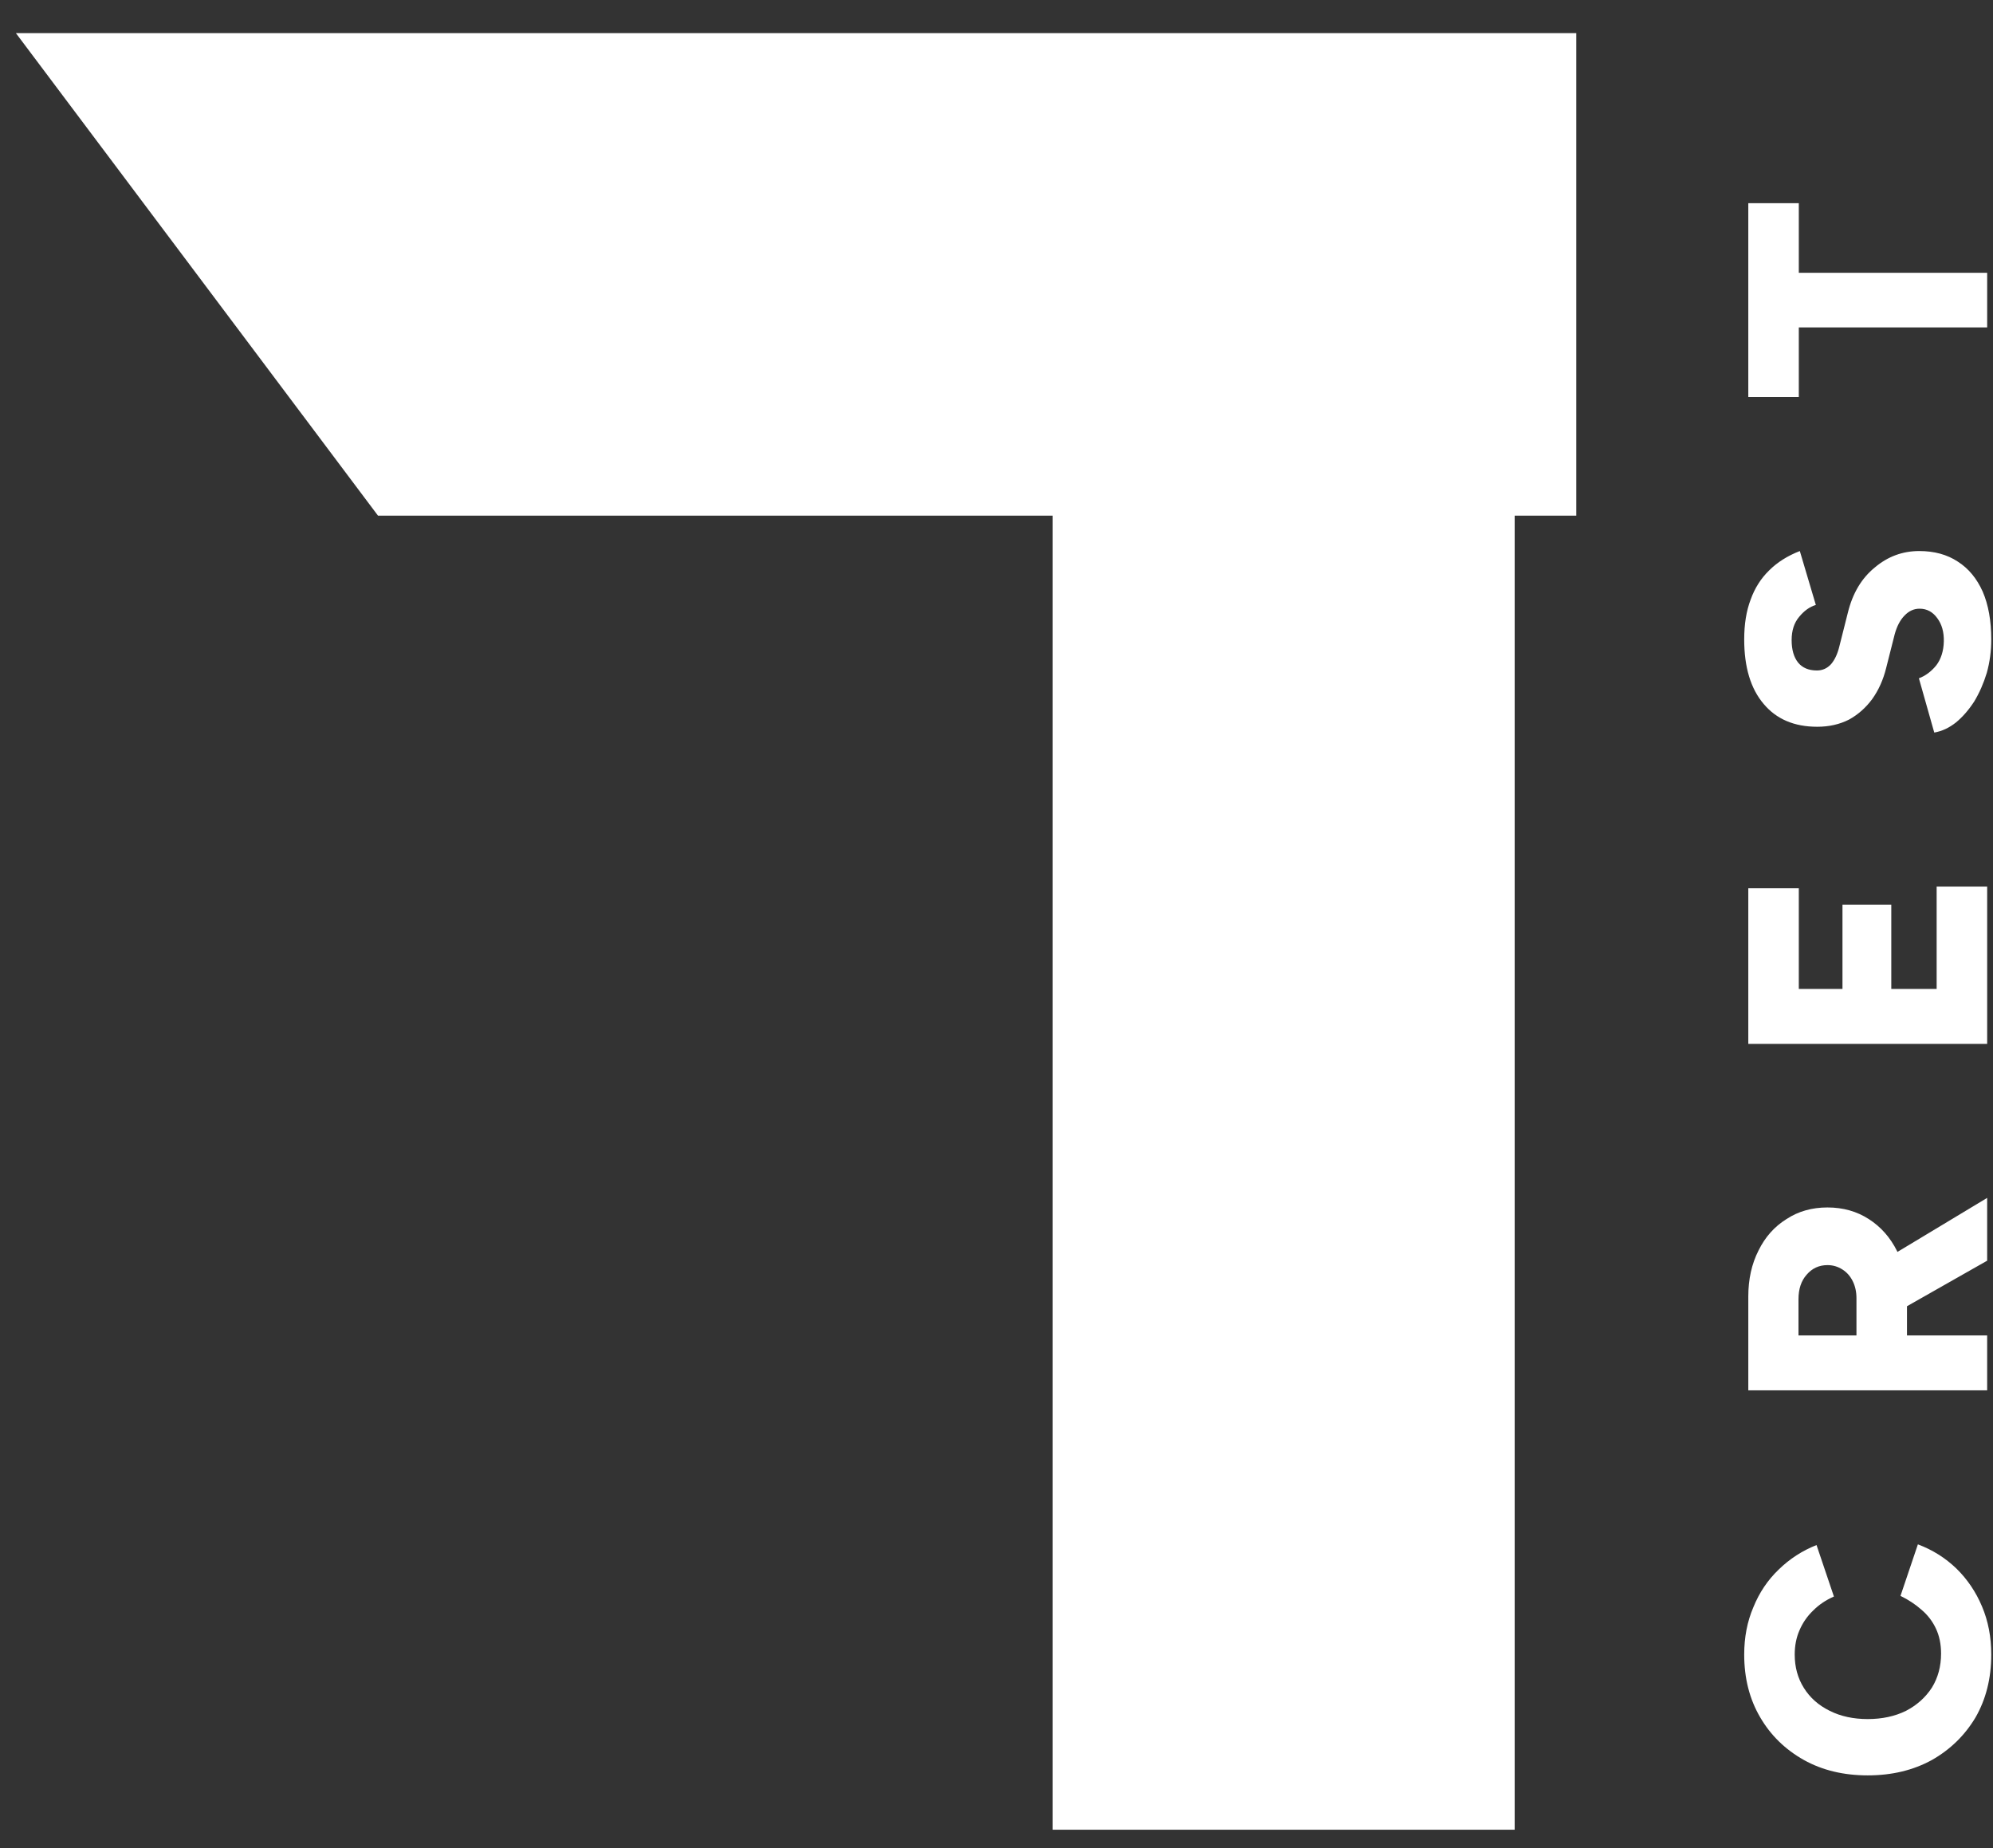 <svg width="55" height="51" viewBox="0 0 55 51" fill="none" xmlns="http://www.w3.org/2000/svg">
<rect x="0" y="0" width="55" height="51" fill="#333333" stroke="none"/>
<path d="M29.051 50.492V14.229H10.431L0.438 0.913H43.5V14.229H41.8V50.492H29.051Z" fill="white"/>
<path d="M54.952 45.658C54.952 46.311 54.807 46.889 54.519 47.391C54.223 47.887 53.822 48.279 53.313 48.568C52.798 48.851 52.208 48.992 51.543 48.992C50.877 48.992 50.29 48.851 49.782 48.568C49.267 48.279 48.865 47.887 48.576 47.391C48.281 46.889 48.134 46.311 48.134 45.658C48.134 45.181 48.218 44.745 48.388 44.349C48.551 43.948 48.783 43.602 49.085 43.313C49.386 43.019 49.735 42.792 50.13 42.636L50.61 44.057C50.391 44.152 50.199 44.28 50.036 44.444C49.873 44.6 49.747 44.783 49.659 44.99C49.571 45.191 49.528 45.413 49.528 45.658C49.528 46.004 49.612 46.311 49.782 46.581C49.951 46.851 50.19 47.062 50.497 47.212C50.799 47.363 51.147 47.438 51.543 47.438C51.938 47.438 52.29 47.363 52.597 47.212C52.899 47.055 53.137 46.842 53.313 46.572C53.483 46.296 53.567 45.982 53.567 45.63C53.567 45.373 53.52 45.144 53.426 44.943C53.332 44.742 53.2 44.569 53.031 44.425C52.861 44.274 52.666 44.145 52.447 44.039L52.927 42.617C53.329 42.767 53.684 42.99 53.991 43.285C54.292 43.58 54.528 43.929 54.697 44.331C54.867 44.732 54.952 45.175 54.952 45.658Z" fill="white"/>
<path d="M54.839 38.367H48.247V35.777C48.247 35.3 48.341 34.877 48.53 34.506C48.712 34.136 48.969 33.847 49.302 33.64C49.628 33.426 50.005 33.32 50.432 33.32C50.859 33.32 51.239 33.426 51.571 33.64C51.904 33.853 52.165 34.148 52.353 34.525C52.535 34.895 52.626 35.322 52.626 35.806V36.851H54.839V38.367ZM54.839 34.789L52.221 36.276L51.383 35.137L54.839 33.056V34.789ZM51.232 36.851V35.825C51.232 35.649 51.198 35.492 51.129 35.354C51.06 35.215 50.966 35.109 50.846 35.033C50.721 34.952 50.583 34.911 50.432 34.911C50.2 34.911 50.008 34.999 49.858 35.175C49.707 35.344 49.632 35.57 49.632 35.853V36.851H51.232Z" fill="white"/>
<path d="M54.839 28.806H48.247V24.512H49.641V27.29H50.846V24.964H52.193V27.29H53.445V24.465H54.839V28.806Z" fill="white"/>
<path d="M54.952 17.645C54.952 17.965 54.911 18.273 54.829 18.567C54.741 18.856 54.625 19.12 54.481 19.359C54.33 19.591 54.164 19.782 53.982 19.933C53.793 20.084 53.593 20.178 53.379 20.215L52.955 18.718C53.137 18.649 53.297 18.53 53.435 18.36C53.567 18.185 53.636 17.965 53.643 17.701C53.649 17.444 53.589 17.23 53.464 17.061C53.338 16.885 53.175 16.797 52.974 16.797C52.817 16.797 52.679 16.86 52.56 16.985C52.441 17.105 52.349 17.277 52.287 17.503L52.051 18.436C51.97 18.762 51.841 19.048 51.665 19.293C51.489 19.531 51.276 19.72 51.025 19.858C50.767 19.989 50.475 20.055 50.149 20.055C49.515 20.055 49.022 19.845 48.67 19.424C48.313 19.004 48.134 18.411 48.134 17.645C48.134 17.224 48.193 16.857 48.313 16.543C48.426 16.229 48.595 15.962 48.821 15.742C49.047 15.516 49.33 15.338 49.669 15.206L50.111 16.694C49.942 16.744 49.788 16.854 49.65 17.023C49.512 17.186 49.443 17.4 49.443 17.663C49.443 17.927 49.502 18.134 49.622 18.285C49.741 18.429 49.914 18.502 50.14 18.502C50.297 18.502 50.428 18.442 50.535 18.323C50.636 18.203 50.711 18.04 50.761 17.833L50.996 16.901C51.128 16.367 51.376 15.953 51.74 15.658C52.098 15.356 52.506 15.206 52.965 15.206C53.379 15.206 53.734 15.303 54.029 15.498C54.324 15.686 54.553 15.962 54.716 16.326C54.873 16.69 54.952 17.13 54.952 17.645Z" fill="white"/>
<path d="M54.839 9.035H49.641V10.956H48.247V5.607H49.641V7.528H54.839V9.035Z" fill="white"/>
</svg>
